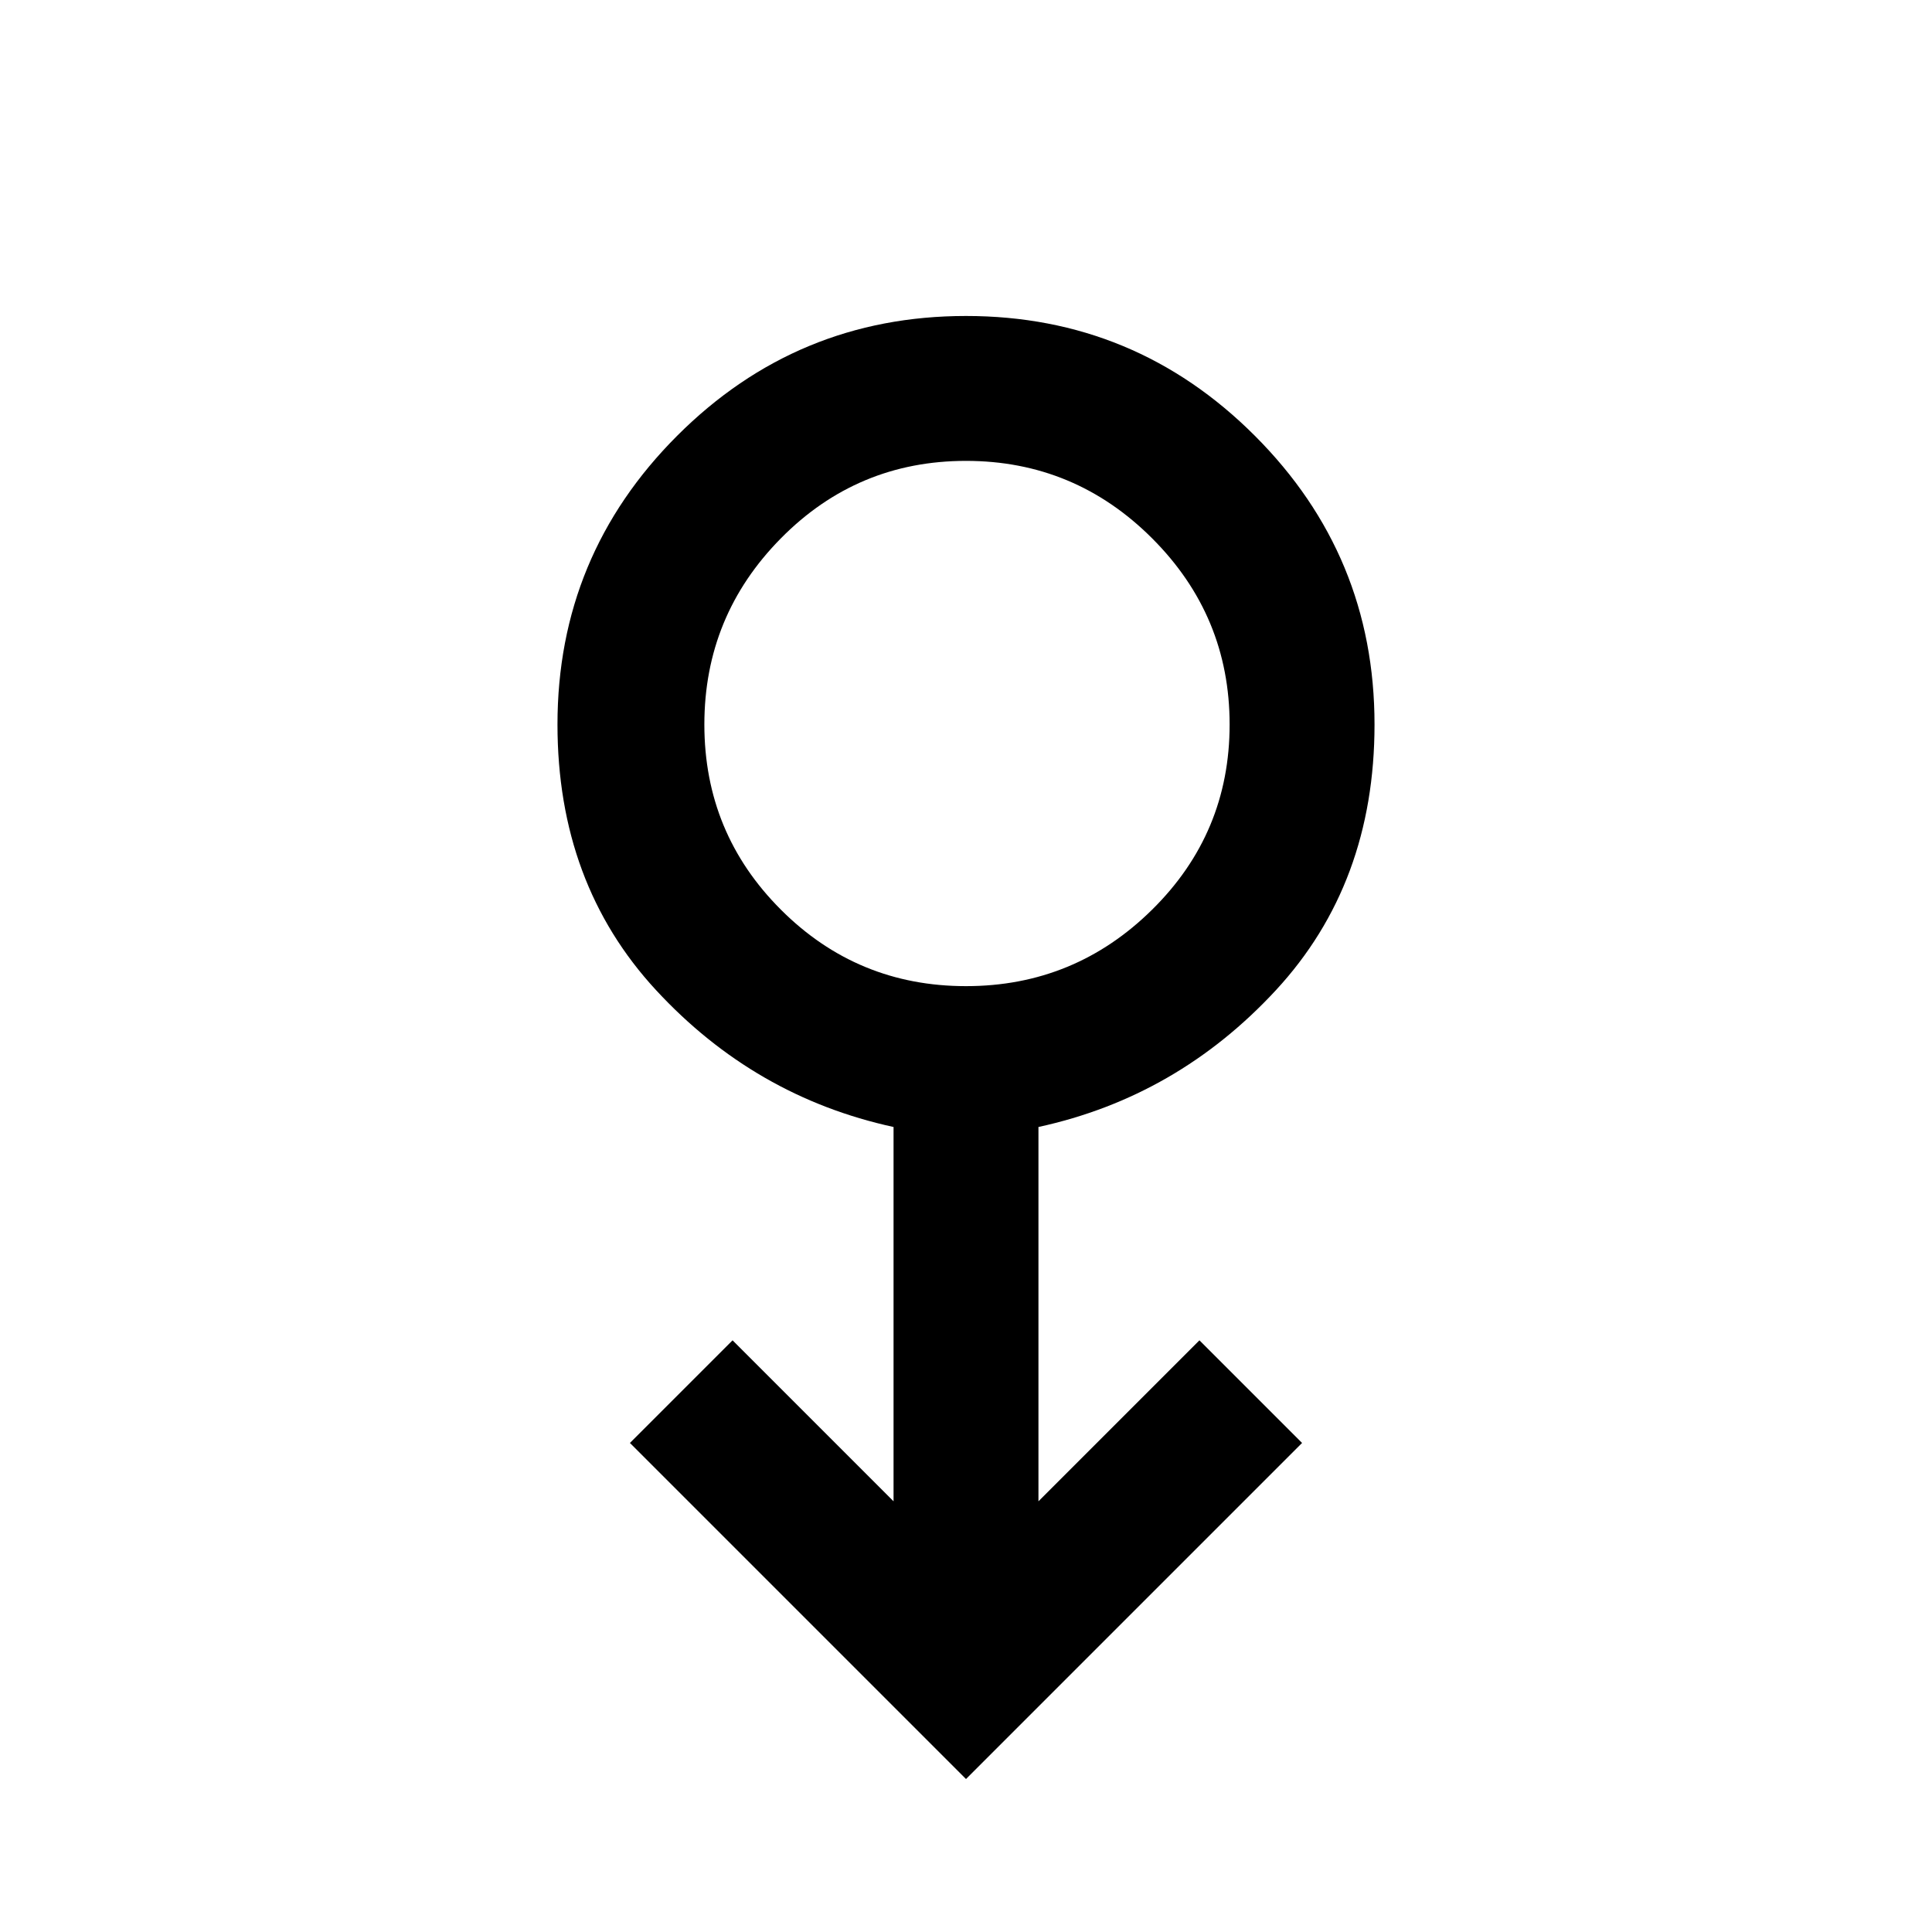 <svg xmlns="http://www.w3.org/2000/svg" height="40" width="40"><path d="m20 36.833-6.958-6.958 2.125-2.125 3.333 3.333v-7.75q-2.875-.625-4.917-2.833-2.041-2.208-2.041-5.5 0-3.5 2.479-5.979T20 6.542q3.5 0 5.979 2.479T28.458 15q0 3.292-2.041 5.5-2.042 2.208-4.917 2.833v7.75l3.333-3.333 2.125 2.125Zm0-16.416q2.25 0 3.854-1.584Q25.458 17.25 25.458 15t-1.604-3.854Q22.25 9.542 20 9.542t-3.833 1.604Q14.583 12.75 14.583 15t1.584 3.833Q17.75 20.417 20 20.417ZM20 15Z"/></svg>